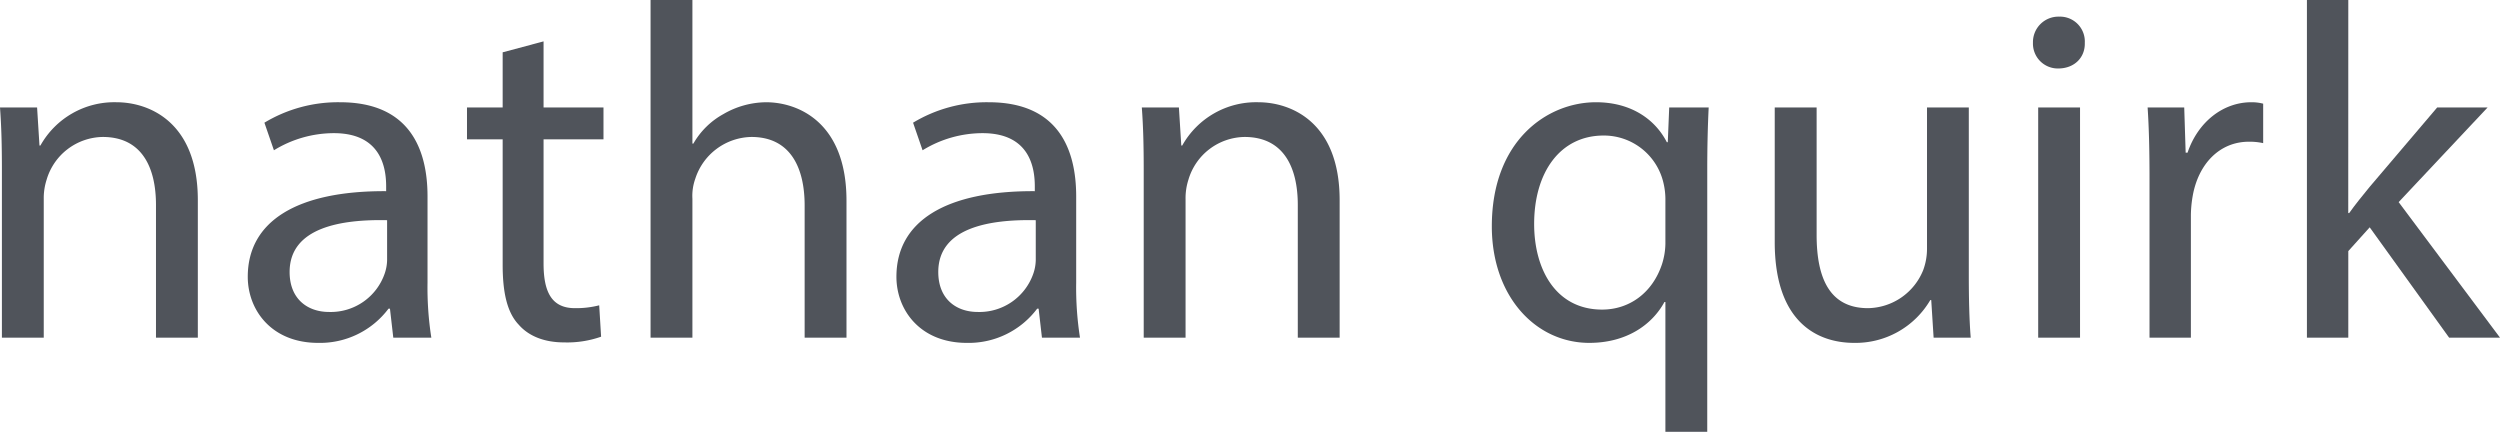 <svg xmlns="http://www.w3.org/2000/svg" viewBox="0 0 525.7 90.8"><defs><style>.cls-1{fill:#50545b;}</style></defs><title>Asset 19</title><g id="Layer_2" data-name="Layer 2"><g id="Layer_1-2" data-name="Layer 1"><path class="cls-1" d="M.4,35.7c0-5-.1-9.1-.4-13.1H7.8l.5,8h.2a17.8,17.8,0,0,1,16-9.1c6.7,0,17.1,4,17.1,20.6V71H32.8V43.1c0-7.8-2.9-14.3-11.2-14.3a12.5,12.5,0,0,0-11.8,9,12.65,12.65,0,0,0-.6,4.1V71H.4Z"/><path class="cls-1" d="M82.7,71,82,64.9h-.3a18,18,0,0,1-14.8,7.2c-9.8,0-14.8-6.9-14.8-13.9,0-11.7,10.4-18.1,29.1-18v-1c0-4-1.1-11.2-11-11.2a24.11,24.11,0,0,0-12.6,3.6l-2-5.8a30,30,0,0,1,15.9-4.3c14.8,0,18.4,10.1,18.4,19.8V59.4A68.15,68.15,0,0,0,90.7,71ZM81.4,46.3c-9.6-.2-20.5,1.5-20.5,10.9,0,5.7,3.8,8.4,8.3,8.4a12,12,0,0,0,11.7-8.1,9.18,9.18,0,0,0,.5-2.8Z"/><path class="cls-1" d="M114.3,8.7V22.6h12.6v6.7H114.3V55.4c0,6,1.7,9.4,6.6,9.4a19.58,19.58,0,0,0,5.1-.6l.4,6.6a21.54,21.54,0,0,1-7.8,1.2c-4.1,0-7.4-1.3-9.5-3.7-2.5-2.6-3.4-6.9-3.4-12.6V29.3H98.2V22.6h7.5V11Z"/><path class="cls-1" d="M136.8,0h8.8V30.2h.2a16.33,16.33,0,0,1,6.3-6.2,18.11,18.11,0,0,1,9-2.5c6.5,0,16.9,4,16.9,20.7V71h-8.8V43.2c0-7.8-2.9-14.4-11.2-14.4a12.64,12.64,0,0,0-11.8,8.8,10.65,10.65,0,0,0-.6,4.2V71h-8.8Z"/><path class="cls-1" d="M219.1,71l-.7-6.1h-.3a18,18,0,0,1-14.8,7.2c-9.8,0-14.8-6.9-14.8-13.9,0-11.7,10.4-18.1,29.1-18v-1c0-4-1.1-11.2-11-11.2A24.11,24.11,0,0,0,194,31.6l-2-5.8a30,30,0,0,1,15.9-4.3c14.8,0,18.4,10.1,18.4,19.8V59.4a68.15,68.15,0,0,0,.8,11.6Zm-1.3-24.7c-9.6-.2-20.5,1.5-20.5,10.9,0,5.7,3.8,8.4,8.3,8.4a12,12,0,0,0,11.7-8.1,9.18,9.18,0,0,0,.5-2.8Z"/><path class="cls-1" d="M240.5,35.7c0-5-.1-9.1-.4-13.1h7.8l.5,8h.2a17.8,17.8,0,0,1,16-9.1c6.7,0,17.1,4,17.1,20.6V71h-8.8V43.1c0-7.8-2.9-14.3-11.2-14.3a12.5,12.5,0,0,0-11.8,9,12.65,12.65,0,0,0-.6,4.1V71h-8.8Z"/><path class="cls-1" d="M350.2,63.5H350c-2.6,4.8-8,8.6-15.8,8.6-11.3,0-20.5-9.8-20.5-24.5,0-18.1,11.7-26.1,21.9-26.1,7.5,0,12.5,3.7,14.9,8.4h.2l.3-7.3h8.3c-.2,4.1-.3,8.3-.3,13.3V90.8h-8.8Zm0-21.3a15,15,0,0,0-.4-3.7,12.86,12.86,0,0,0-12.6-10c-9.1,0-14.6,7.7-14.6,18.6,0,9.6,4.6,18,14.3,18,5.7,0,10.6-3.5,12.6-9.6a14.78,14.78,0,0,0,.7-4.2Z"/><path class="cls-1" d="M414,57.8c0,5,.1,9.4.4,13.2h-7.8l-.5-7.9h-.2a18.21,18.21,0,0,1-16,9c-7.61,0-16.71-4.2-16.71-21.2V22.6H382V49.4c0,9.2,2.8,15.4,10.81,15.4a12.72,12.72,0,0,0,11.6-8,12.87,12.87,0,0,0,.8-4.5V22.6H414Z"/><path class="cls-1" d="M438.39,9c.1,3-2.1,5.4-5.6,5.4a5.23,5.23,0,0,1-5.3-5.4A5.36,5.36,0,0,1,433,3.5,5.22,5.22,0,0,1,438.39,9Zm-9.8,62V22.6h8.8V71Z"/><path class="cls-1" d="M452,37.7c0-5.7-.1-10.6-.4-15.1h7.7l.3,9.5h.4c2.2-6.5,7.5-10.6,13.4-10.6a9.52,9.52,0,0,1,2.5.3v8.3a13.22,13.22,0,0,0-3-.3c-6.2,0-10.6,4.7-11.8,11.3a24.77,24.77,0,0,0-.4,4.1V71H452Z"/><path class="cls-1" d="M493.79,44.8h.2c1.2-1.7,2.9-3.8,4.3-5.5l14.2-16.7h10.6l-18.7,19.9L525.7,71H515l-16.7-23.2-4.5,5V71h-8.7V0h8.7Z"/></g></g></svg>